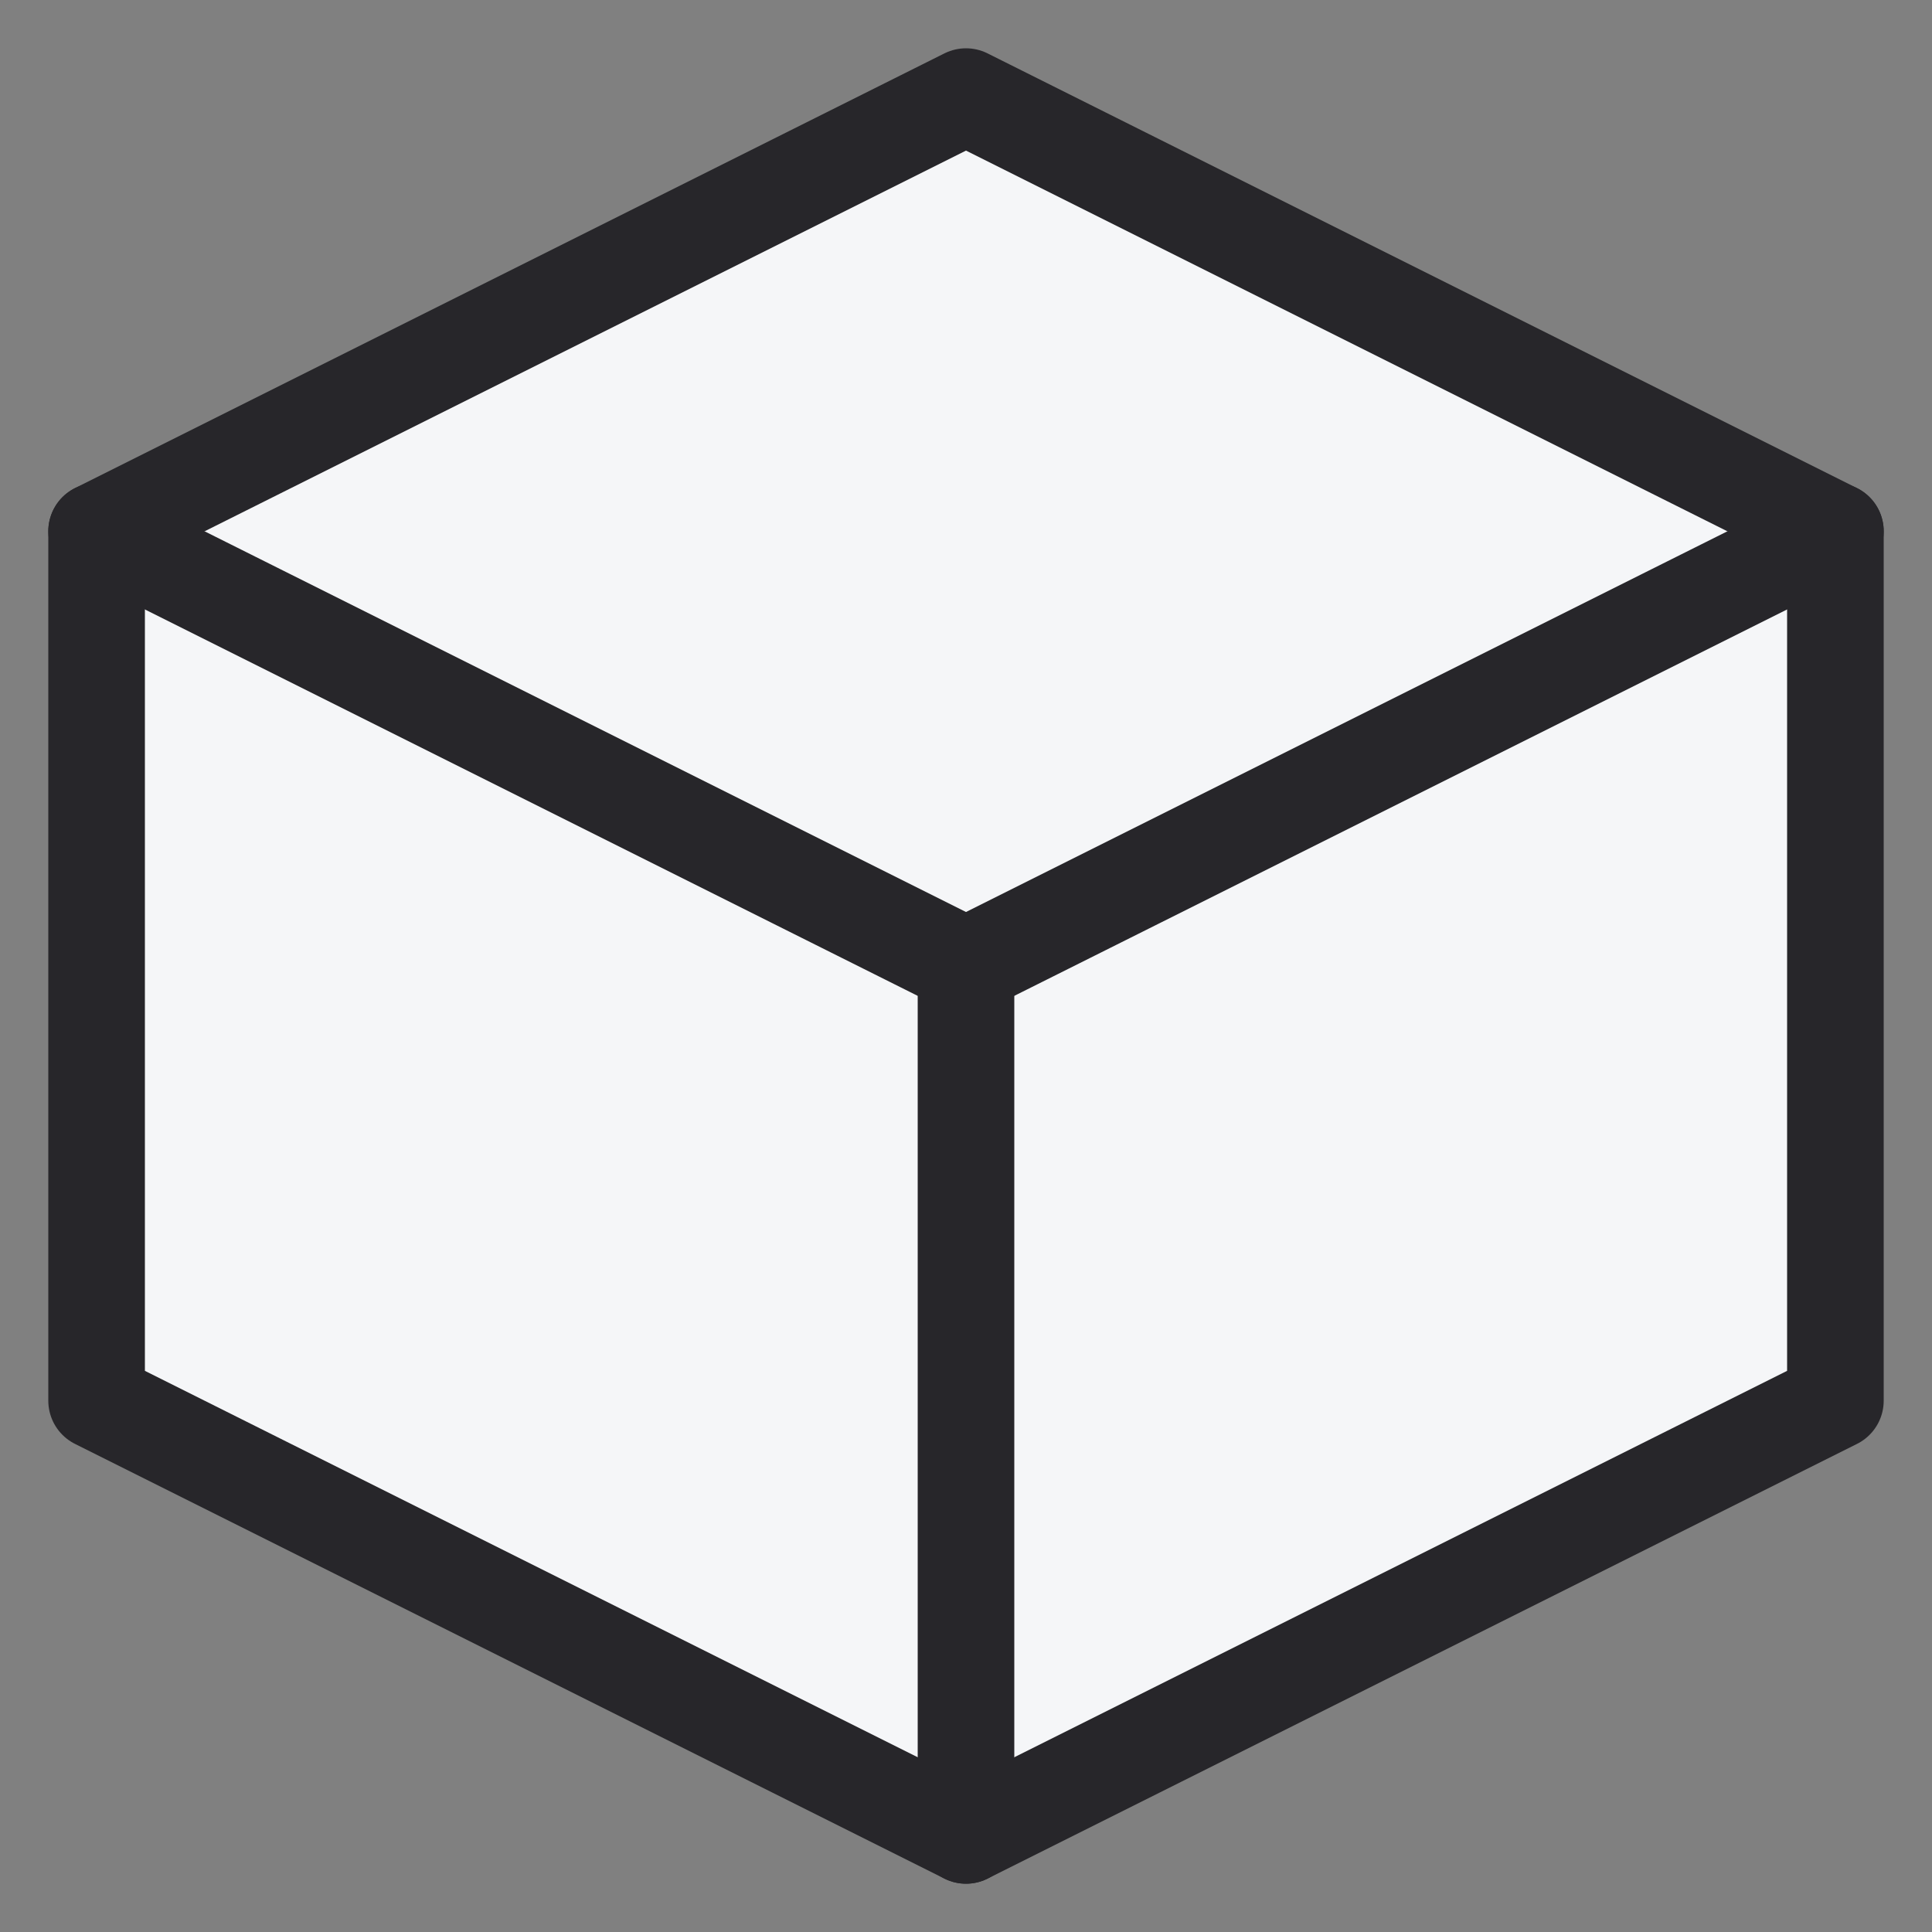 <svg width="20" height="20" viewBox="0 0 20 20" fill="none" xmlns="http://www.w3.org/2000/svg">
<rect x="0" y="0" width="20" height="20" fill="#808080" stroke="none"/>
<path fill-rule="evenodd" clip-rule="evenodd" d="M10 1L19 5.5V14.5L10 19L1 14.5V5.5L10 1Z" fill="#F5F6F8"/>
<path d="M10 1L19 5.5V14.5L10 19L1 14.5V5.5L10 1" stroke="#27262A" stroke-linecap="round" stroke-linejoin="round"/>
<path d="M10 10L19 5.5" stroke="#27262A" stroke-linecap="round" stroke-linejoin="round"/>
<path d="M10 10V19" stroke="#27262A" stroke-linecap="round" stroke-linejoin="round"/>
<path d="M10 10L1 5.5" stroke="#27262A" stroke-linecap="round" stroke-linejoin="round"/>
</svg>
